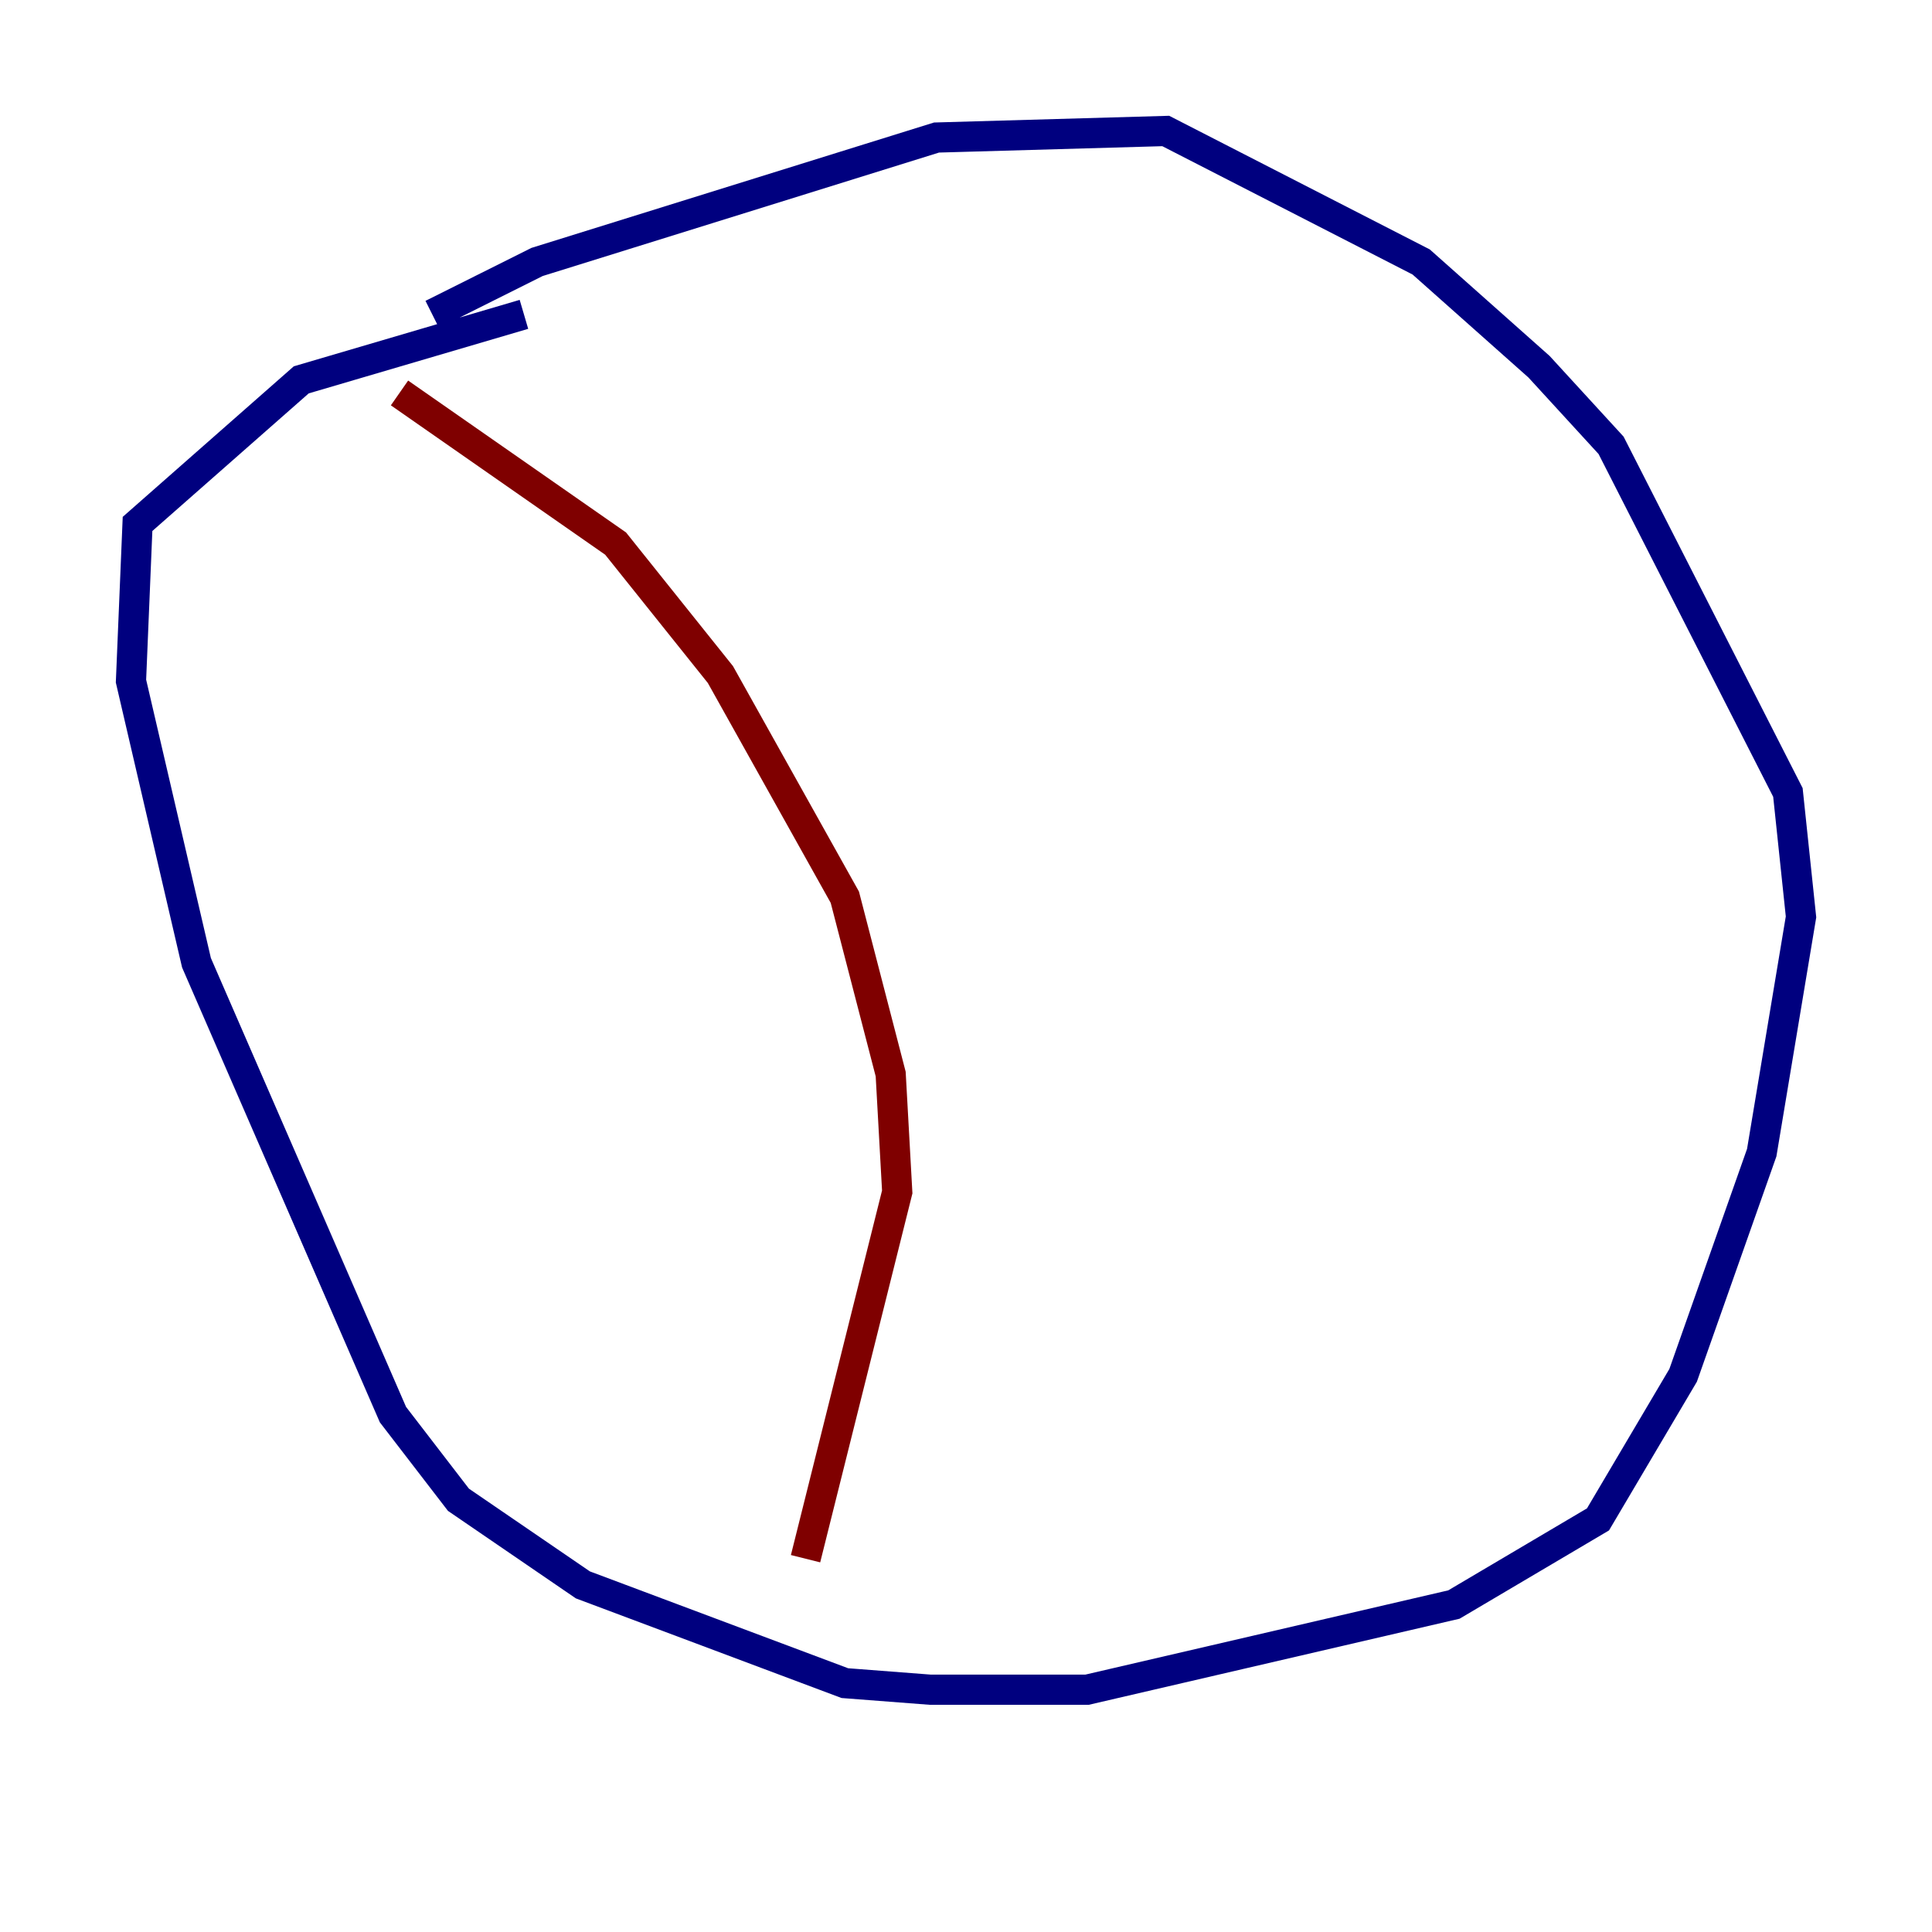 <?xml version="1.0" encoding="utf-8" ?>
<svg baseProfile="tiny" height="128" version="1.2" viewBox="0,0,128,128" width="128" xmlns="http://www.w3.org/2000/svg" xmlns:ev="http://www.w3.org/2001/xml-events" xmlns:xlink="http://www.w3.org/1999/xlink"><defs /><polyline fill="none" points="34.712,20.827 19.959,25.166 9.112,34.712 8.678,45.125 13.017,63.783 26.034,93.722 30.373,99.363 38.617,105.003 55.973,111.512 61.614,111.946 72.027,111.946 96.325,106.305 105.871,100.664 111.512,91.119 116.719,76.366 119.322,60.746 118.454,52.502 106.739,29.505 101.966,24.298 94.156,17.356 77.234,8.678 62.047,9.112 35.58,17.356 28.637,20.827" stroke="#00007f" stroke-width="2" /><polyline fill="none" points="26.468,26.034 40.786,36.014 47.729,44.691 55.973,59.444 59.01,71.159 59.444,78.969 53.37,103.268" stroke="#7f0000" stroke-width="2" /></svg>